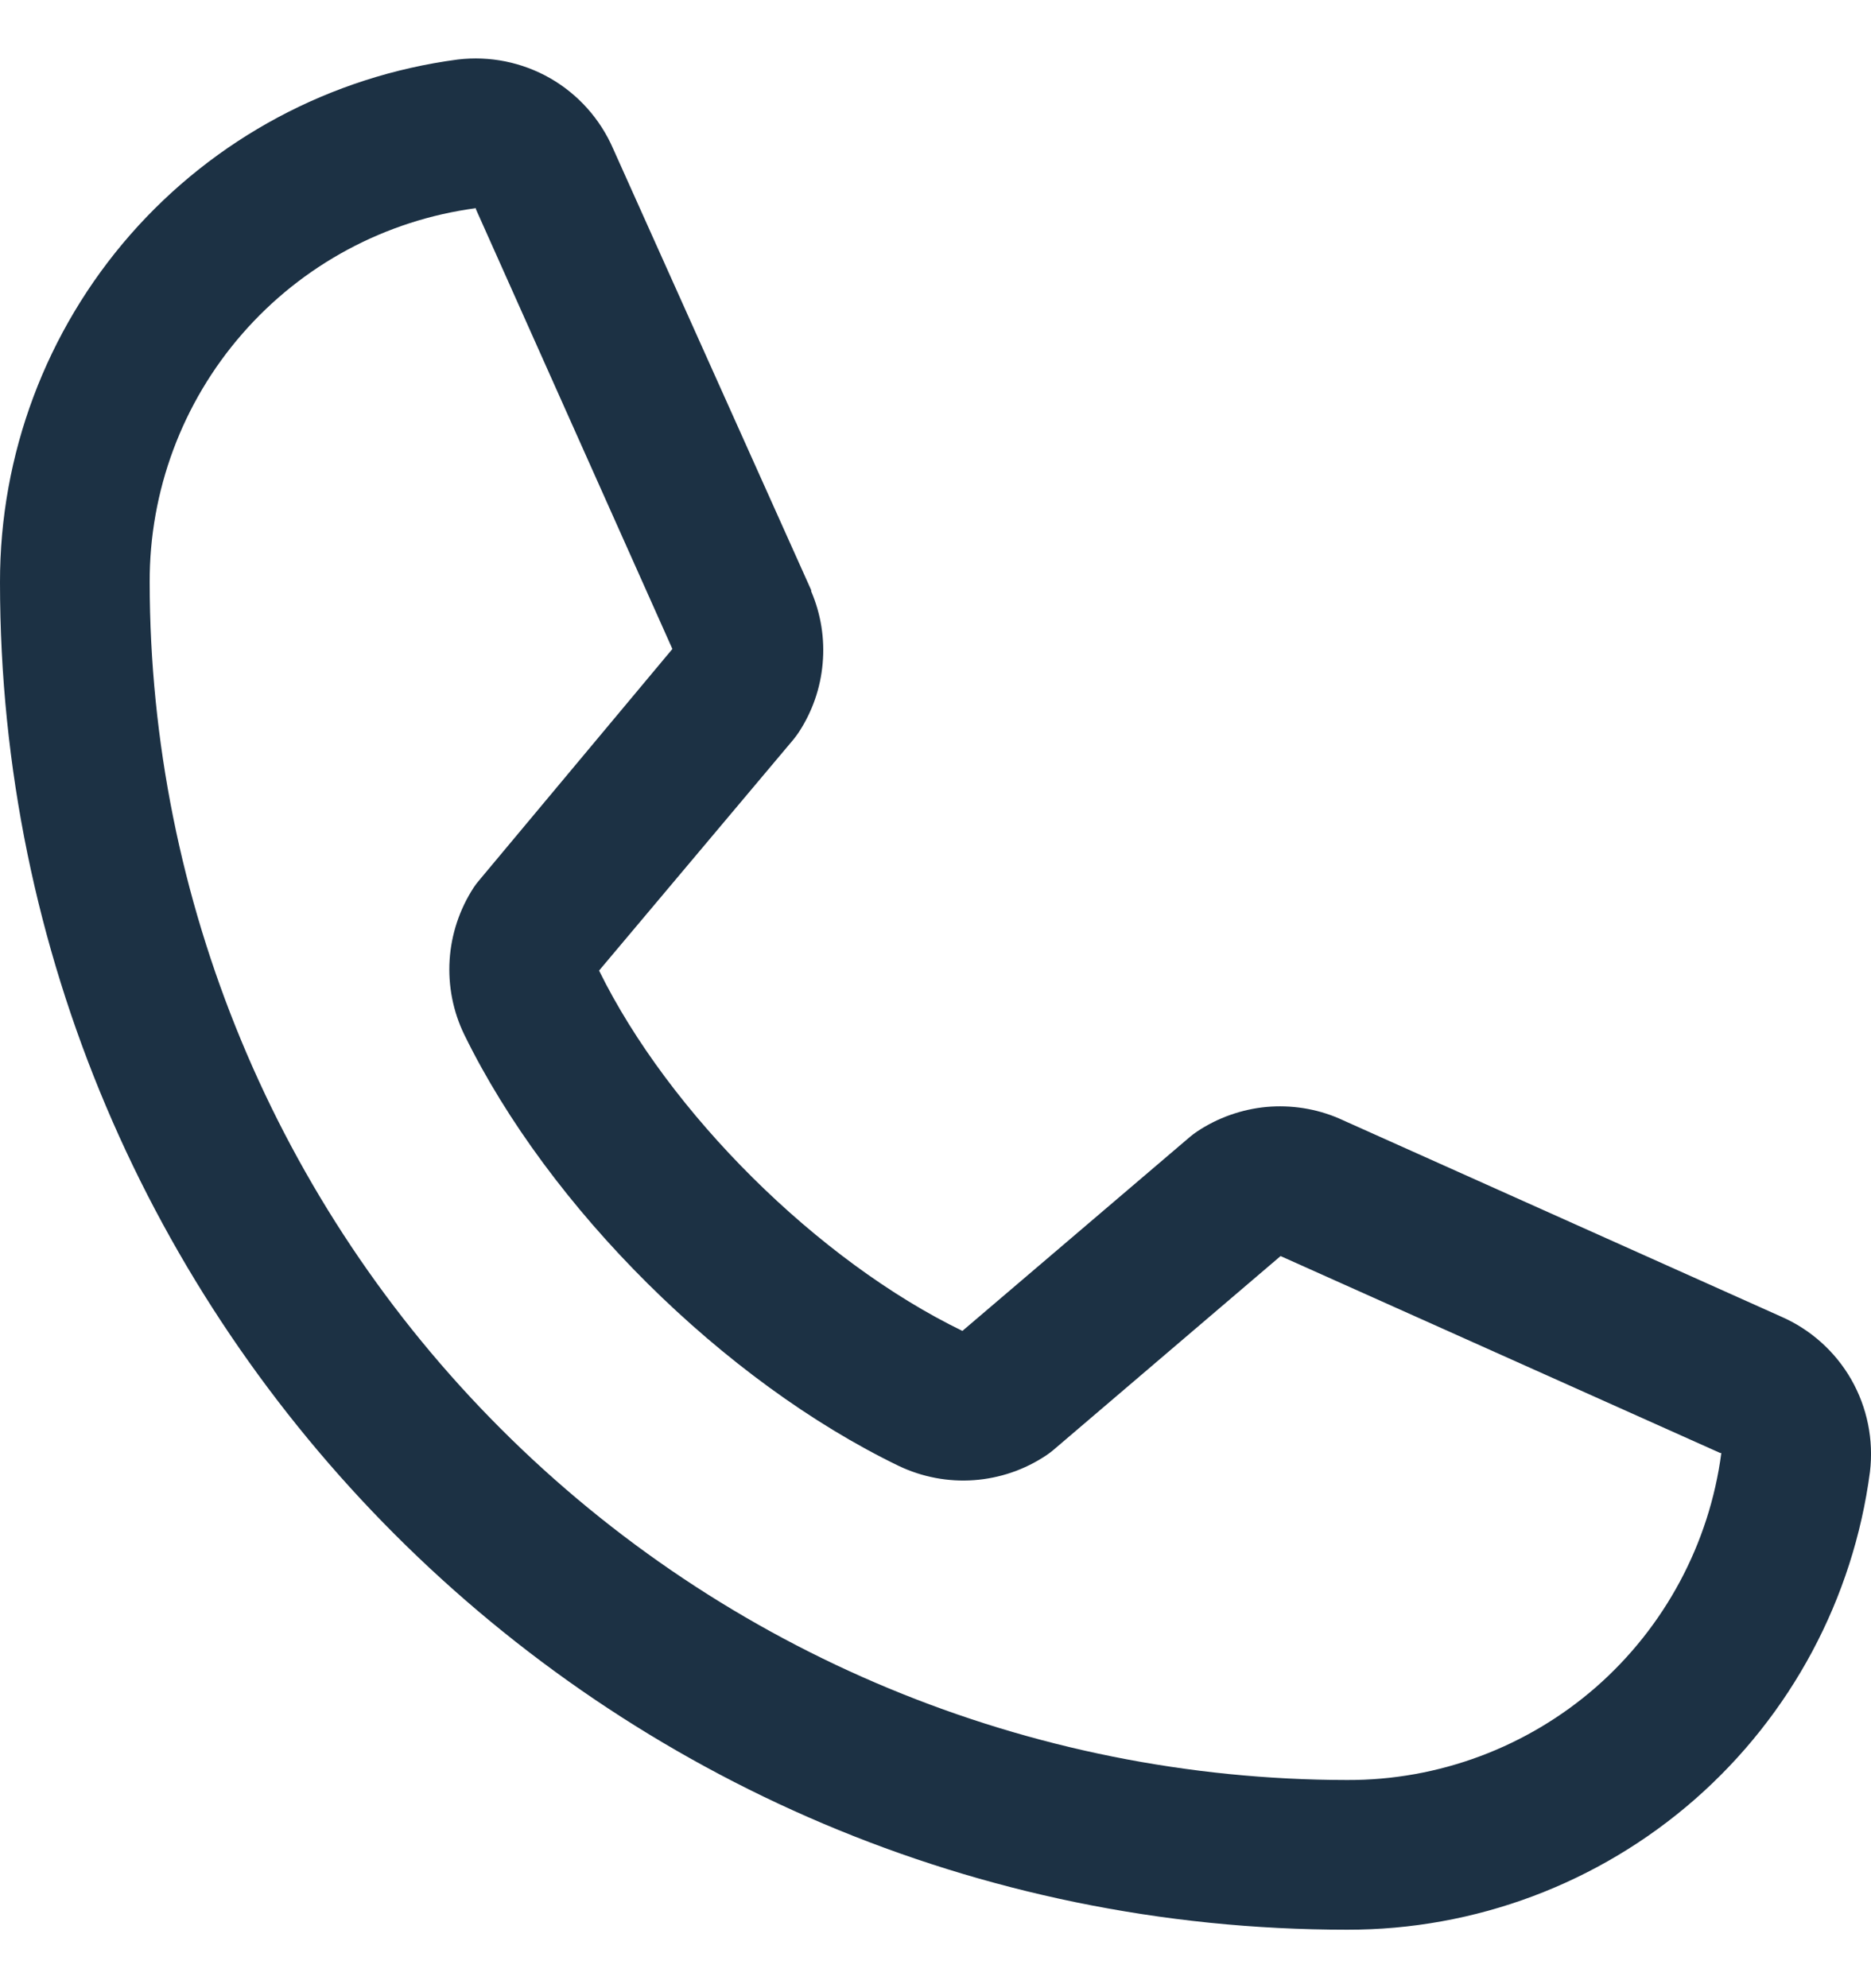 <svg width="16" height="17" viewBox="0 0 16 17" fill="none" xmlns="http://www.w3.org/2000/svg">
<path d="M15.23 11.257L11.461 9.568L11.45 9.563C11.255 9.479 11.041 9.446 10.829 9.465C10.618 9.485 10.414 9.557 10.237 9.675C10.216 9.689 10.196 9.704 10.177 9.72L8.23 11.38C6.996 10.781 5.722 9.517 5.123 8.299L6.786 6.322C6.802 6.302 6.817 6.282 6.831 6.261C6.947 6.084 7.017 5.882 7.035 5.672C7.054 5.461 7.02 5.25 6.937 5.056V5.046L5.243 1.271C5.133 1.018 4.945 0.807 4.705 0.669C4.465 0.532 4.188 0.476 3.914 0.509C2.83 0.652 1.835 1.184 1.114 2.007C0.394 2.83 -0.002 3.886 7.23898e-06 4.98C7.23898e-06 11.332 5.168 16.5 11.52 16.5C12.614 16.502 13.67 16.106 14.493 15.386C15.316 14.665 15.848 13.67 15.991 12.586C16.024 12.312 15.968 12.035 15.831 11.795C15.694 11.556 15.483 11.367 15.23 11.257ZM11.52 15.22C8.805 15.217 6.202 14.137 4.283 12.217C2.363 10.298 1.283 7.695 1.28 4.98C1.277 4.199 1.558 3.443 2.072 2.854C2.585 2.265 3.295 1.883 4.07 1.78C4.069 1.783 4.069 1.786 4.07 1.789L5.75 5.549L4.096 7.529C4.079 7.548 4.064 7.569 4.05 7.59C3.93 7.775 3.859 7.988 3.845 8.208C3.831 8.428 3.874 8.648 3.97 8.846C4.695 10.329 6.189 11.811 7.687 12.535C7.887 12.63 8.108 12.672 8.329 12.656C8.55 12.64 8.763 12.567 8.947 12.444C8.968 12.43 8.988 12.415 9.007 12.399L10.951 10.74L14.711 12.424H14.72C14.618 13.199 14.236 13.911 13.648 14.426C13.059 14.94 12.302 15.223 11.52 15.22Z" fill="#1C3144"/>
</svg>
